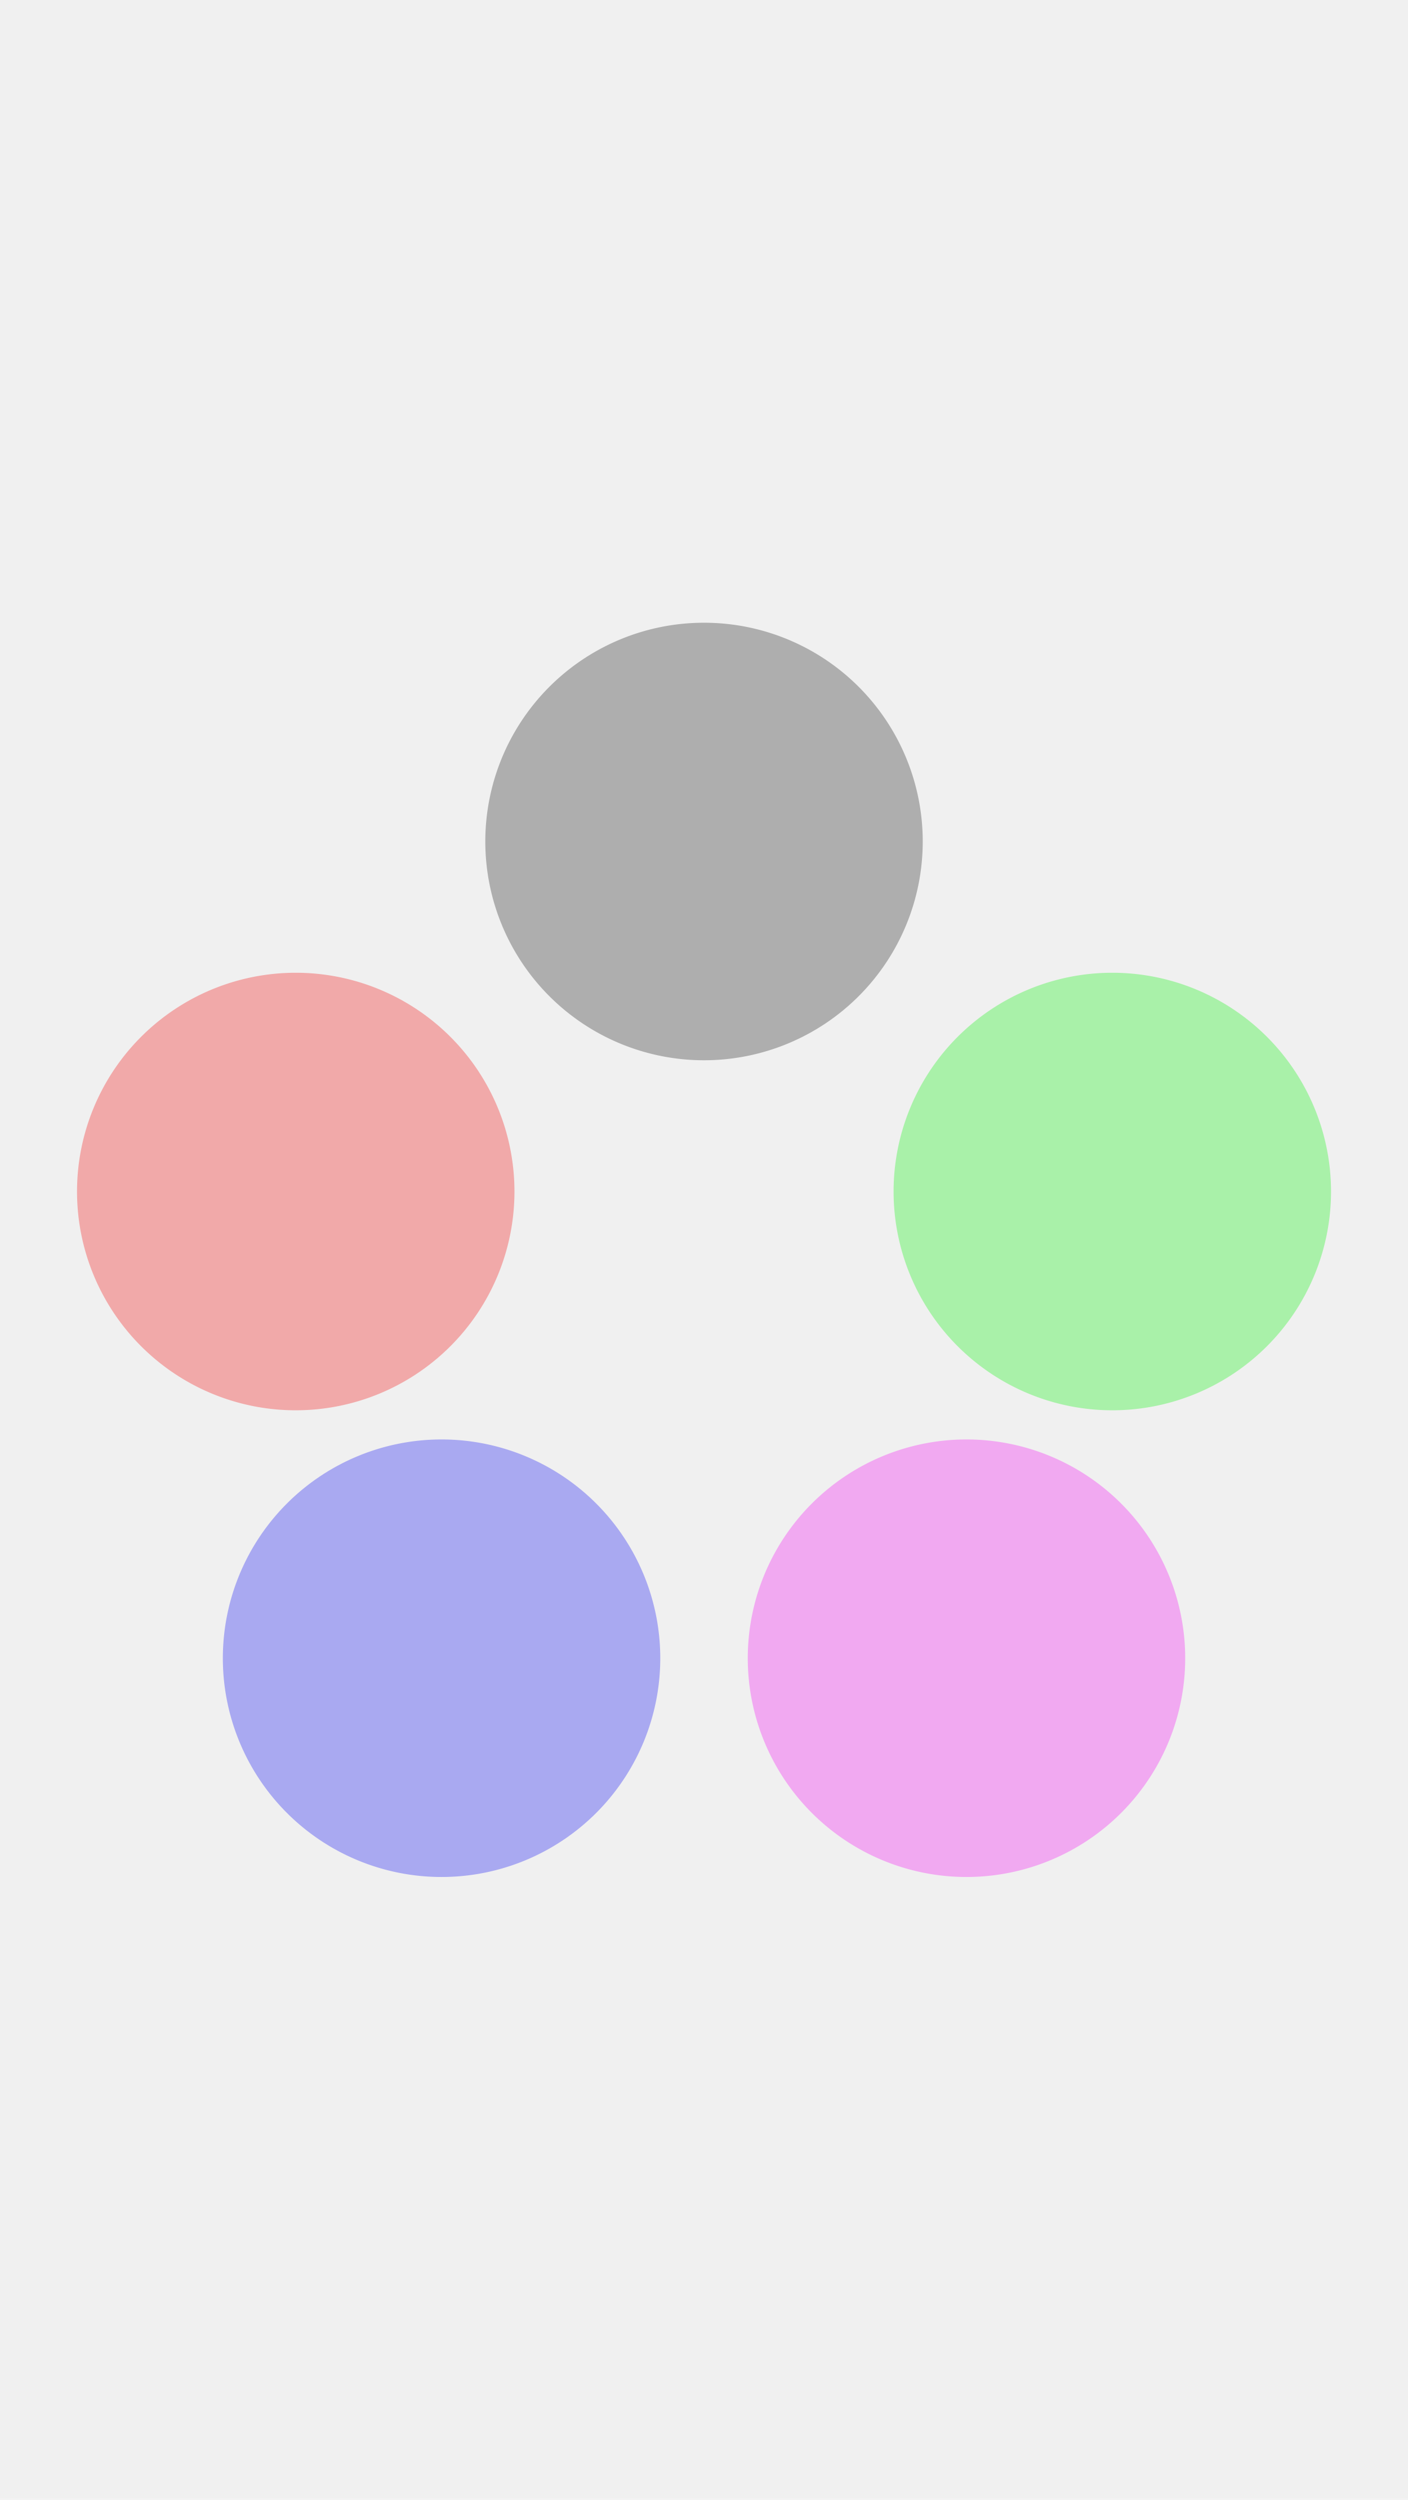 <?xml version="1.0" encoding="UTF-8" standalone="no"?>
<!-- Created with Inkscape (http://www.inkscape.org/) -->

<svg
   xmlns:dc="http://purl.org/dc/elements/1.1/"
   xmlns:cc="http://creativecommons.org/ns#"
   xmlns:rdf="http://www.w3.org/1999/02/22-rdf-syntax-ns#"
   xmlns:svg="http://www.w3.org/2000/svg"
   xmlns="http://www.w3.org/2000/svg"
   xmlns:sodipodi="http://sodipodi.sourceforge.net/DTD/sodipodi-0.dtd"
   xmlns:inkscape="http://www.inkscape.org/namespaces/inkscape"
   width="320"
   height="568"
   id="svg2"
   version="1.1"
   inkscape:version="0.48.2 r9819"
   sodipodi:docname="background_personalStats.svg"
   inkscape:export-filename="/Users/Victor/Documents/Custom/XCode/FALLING DOTS/Falling Dots/Falling Dots/Resources/background_game.png"
   inkscape:export-xdpi="90"
   inkscape:export-ydpi="90">
  <defs
     id="defs4" />
  <sodipodi:namedview
     id="base"
     pagecolor="#ffffff"
     bordercolor="#666666"
     borderopacity="1.0"
     inkscape:pageopacity="0.0"
     inkscape:pageshadow="2"
     inkscape:zoom="0.75"
     inkscape:cx="98.28571"
     inkscape:cy="222.85714"
     inkscape:document-units="px"
     inkscape:current-layer="layer1"
     showgrid="false"
     inkscape:window-width="1280"
     inkscape:window-height="752"
     inkscape:window-x="0"
     inkscape:window-y="0"
     inkscape:window-maximized="1" />
  <g
     inkscape:label="Layer 1"
     inkscape:groupmode="layer"
     id="layer1"
     transform="translate(0,-484.362)">
    <rect
       style="fill:#f0f0f0;fill-opacity:1;stroke:none"
       id="rect3753"
       width="320"
       height="568"
       x="0"
       y="484.362" />
    <path
       sodipodi:type="arc"
       style="fill:#f50000;fill-opacity:0.294;stroke:none"
       id="path3798"
       sodipodi:cx="-46.400002"
       sodipodi:cy="3.9000001"
       sodipodi:rx="8.1999998"
       sodipodi:ry="2.7"
       d="m -38.2,3.9 a 8.2,2.7 0 1 1 -16.4,0 8.2,2.7 0 1 1 16.4,0 z"
       transform="matrix(6.062,0,0,18.411,348.491,683.304)" />
    <path
       sodipodi:type="arc"
       style="fill:#141414;fill-opacity:0.294;stroke:none"
       id="path3798-7"
       sodipodi:cx="-46.400002"
       sodipodi:cy="3.9000001"
       sodipodi:rx="8.1999998"
       sodipodi:ry="2.7"
       d="m -38.2,3.9 a 8.2,2.7 0 1 1 -16.4,0 8.2,2.7 0 1 1 16.4,0 z"
       transform="matrix(6.062,0,0,18.411,441.282,603.769)" />
    <path
       sodipodi:type="arc"
       style="fill:#0000f5;fill-opacity:0.294;stroke:none"
       id="path3798-6"
       sodipodi:cx="-46.400002"
       sodipodi:cy="3.9000001"
       sodipodi:rx="8.1999998"
       sodipodi:ry="2.7"
       d="m -38.2,3.9 a 8.2,2.7 0 1 1 -16.4,0 8.2,2.7 0 1 1 16.4,0 z"
       transform="matrix(6.062,0,0,18.411,381.631,789.35)" />
    <path
       sodipodi:type="arc"
       style="fill:#00f500;fill-opacity:0.294;stroke:none"
       id="path3798-2"
       sodipodi:cx="-46.400002"
       sodipodi:cy="3.9000001"
       sodipodi:rx="8.1999998"
       sodipodi:ry="2.7"
       d="m -38.2,3.9 a 8.2,2.7 0 1 1 -16.4,0 8.2,2.7 0 1 1 16.4,0 z"
       transform="matrix(6.062,0,0,18.411,534.073,683.304)" />
    <path
       sodipodi:type="arc"
       style="fill:#f500f5;fill-opacity:0.294;stroke:none"
       id="path3798-1"
       sodipodi:cx="-46.400002"
       sodipodi:cy="3.9000001"
       sodipodi:rx="8.1999998"
       sodipodi:ry="2.7"
       d="m -38.2,3.9 a 8.2,2.7 0 1 1 -16.4,0 8.2,2.7 0 1 1 16.4,0 z"
       transform="matrix(6.062,0,0,18.411,500.933,789.35)" />
  </g>
</svg>
